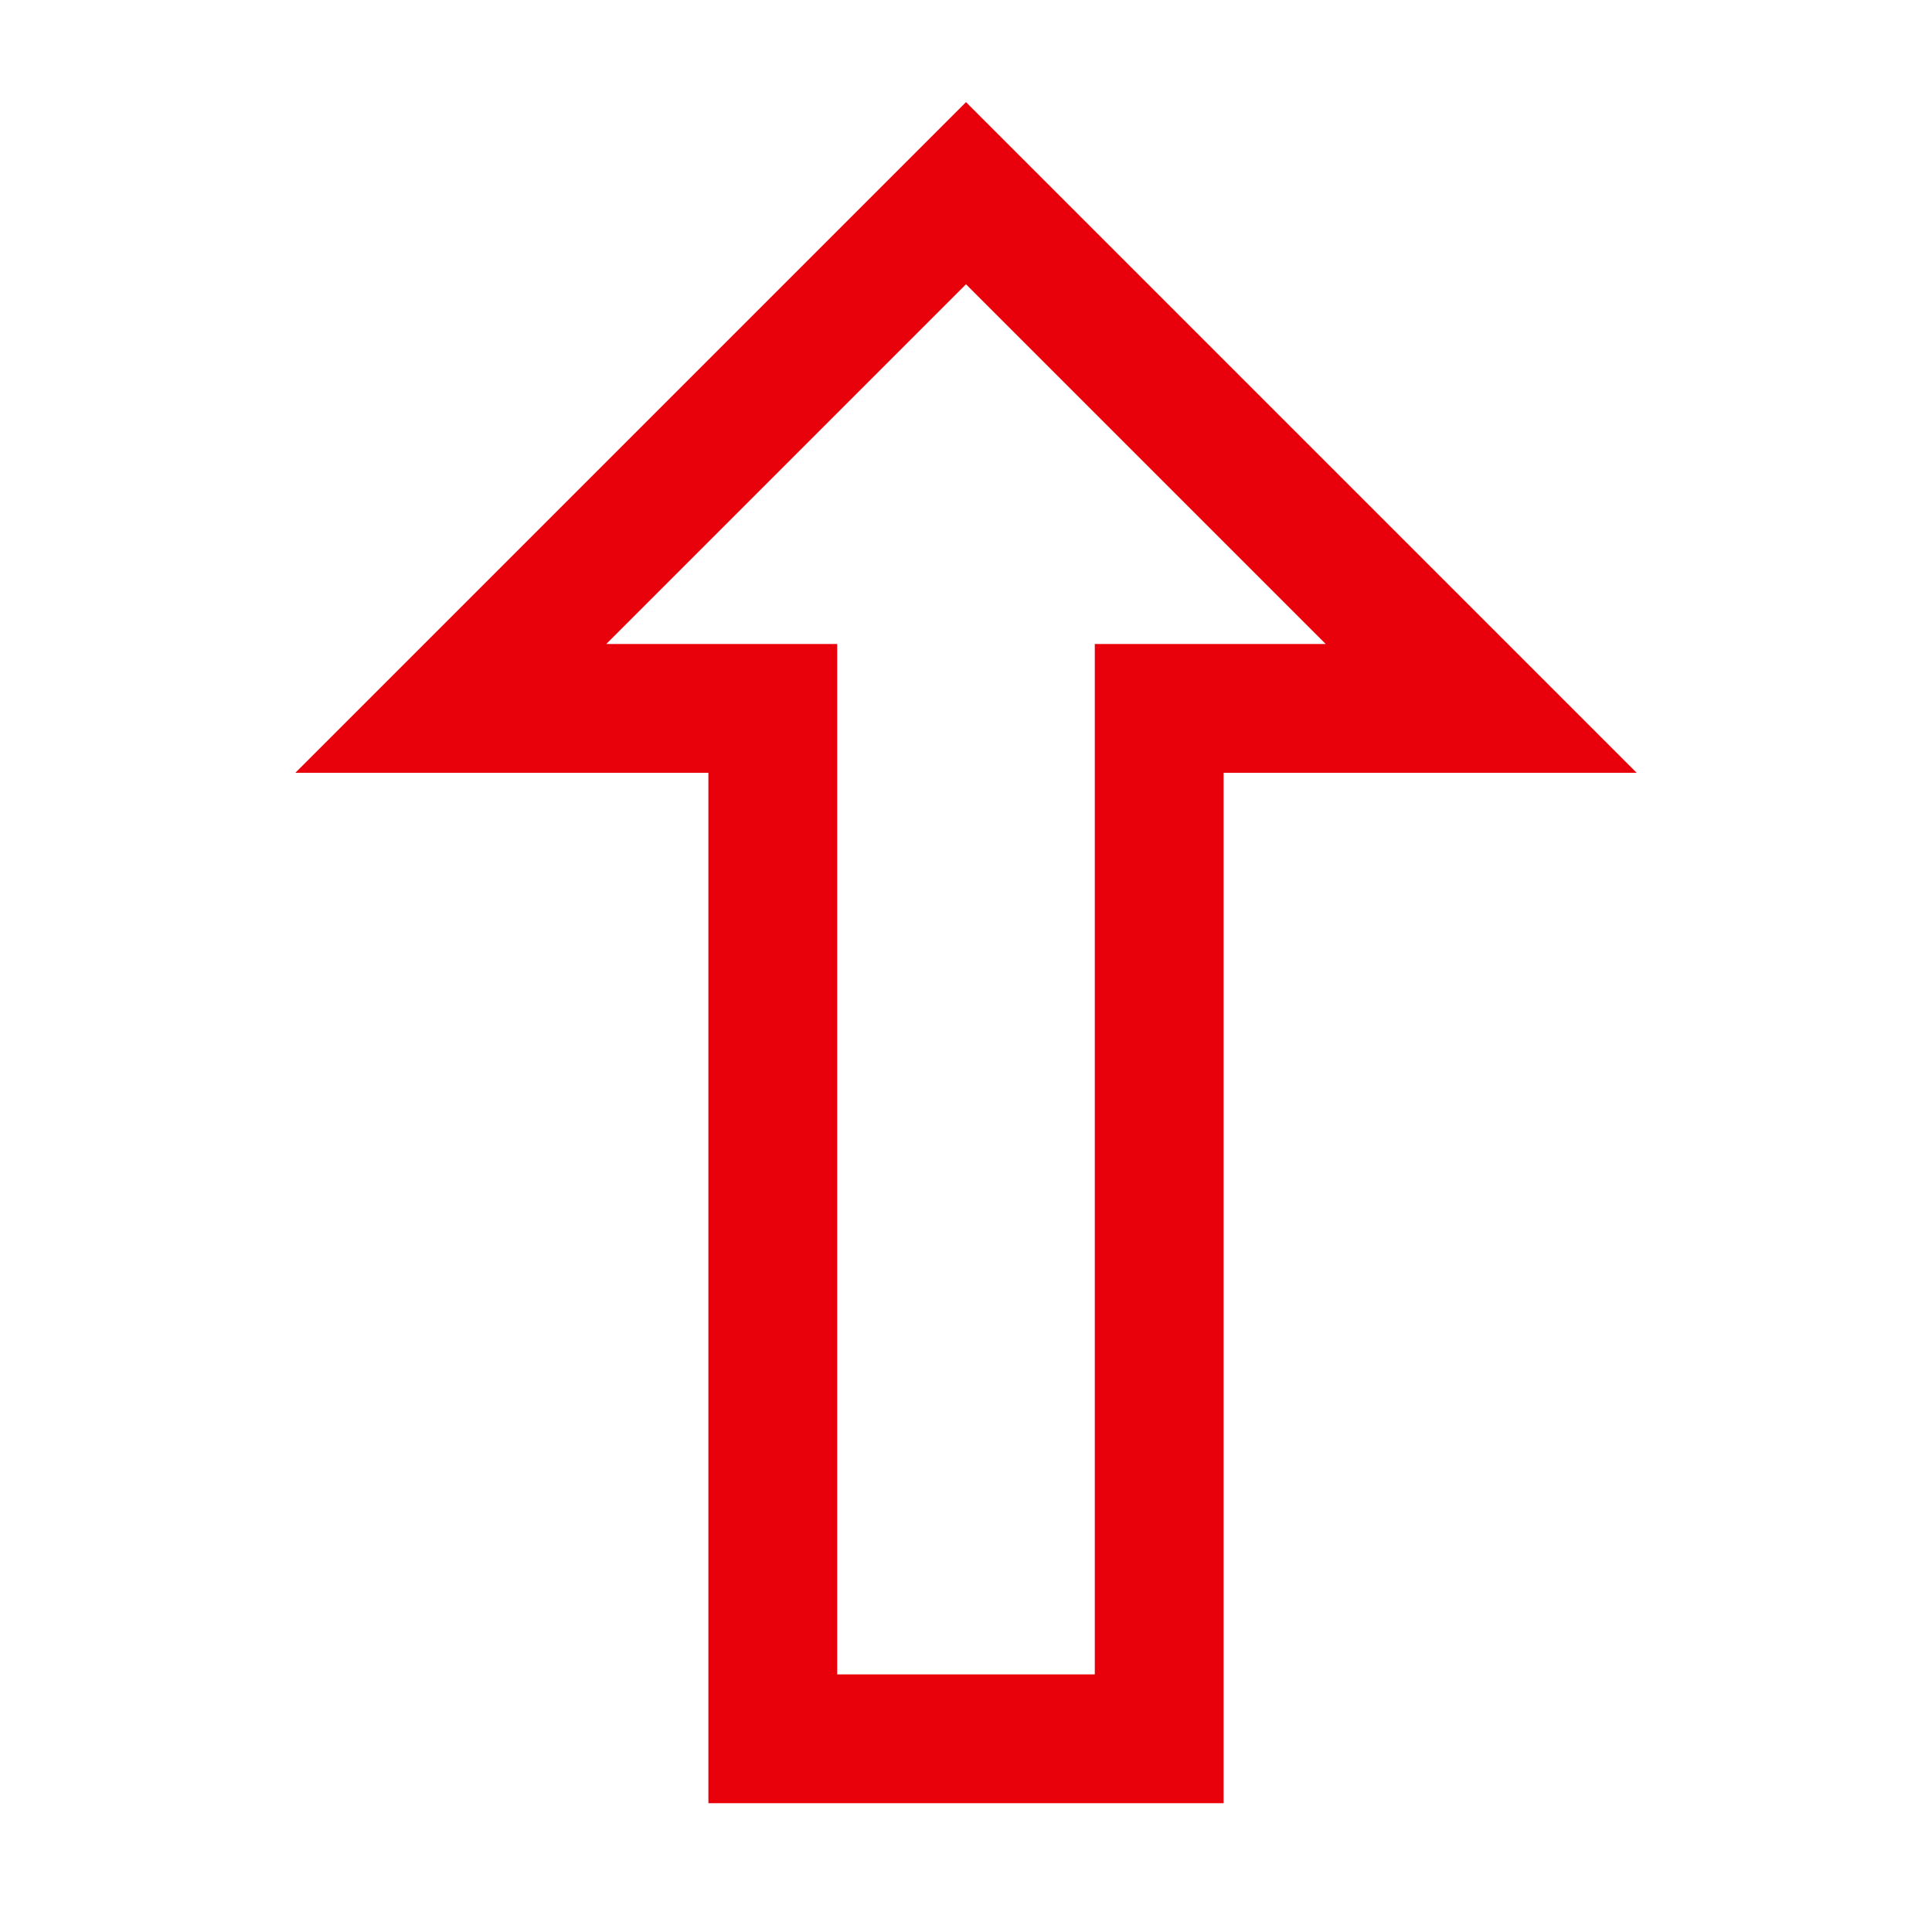 <?xml version='1.0' encoding='us-ascii'?>
<svg xmlns="http://www.w3.org/2000/svg" height="350" version="1.1" viewBox="-15 -15 150 150" width="350">
    <polygon fill="none" points="60 0 100 40 75 40 75 120 45 120 45 40 20 40" stroke="#e8000b" stroke-width="10" />
</svg>
